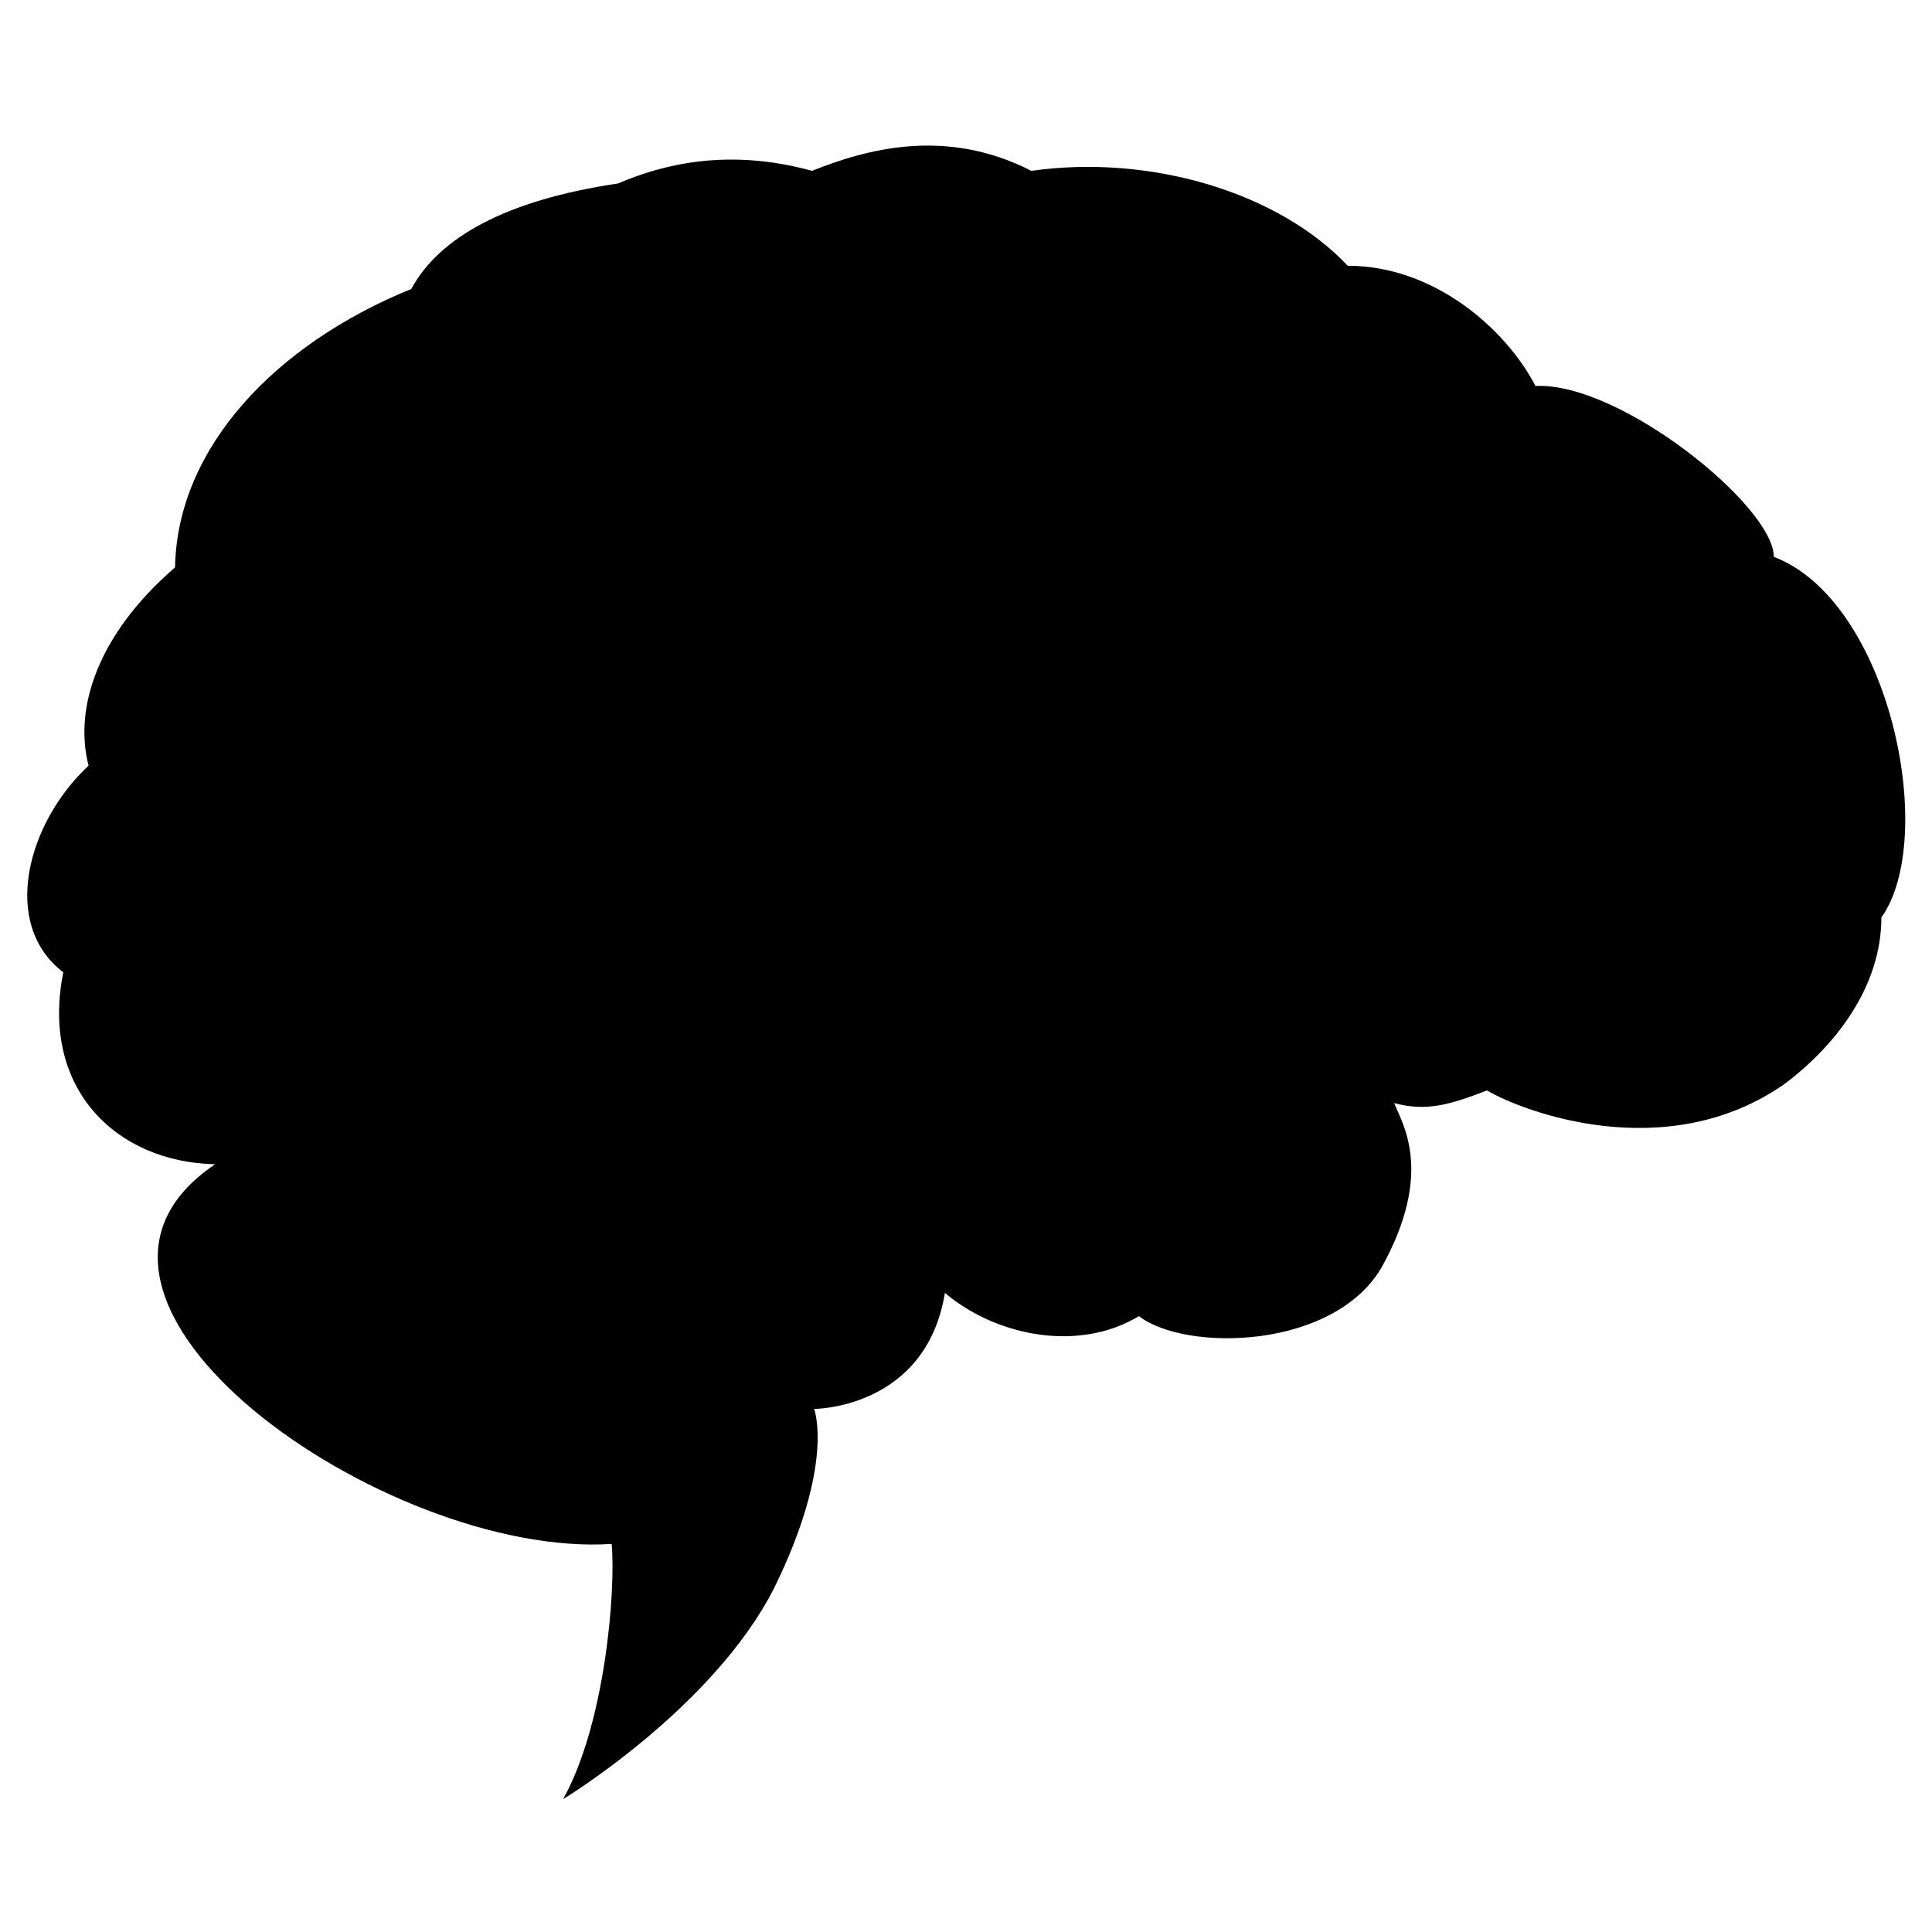 <?xml version="1.0" standalone="no"?>
<!DOCTYPE svg PUBLIC "-//W3C//DTD SVG 1.1//EN" "http://www.w3.org/Graphics/SVG/1.1/DTD/svg11.dtd" >
<svg xmlns="http://www.w3.org/2000/svg" xmlns:xlink="http://www.w3.org/1999/xlink" version="1.1" viewBox="0 -53 916 916">
  <g transform="matrix(1 0 0 -1 0 800)">
   <path fill="currentColor"
d="M267 0c20 36 25 99 23 121c-107 -7 -283 116 -188 180c-47 1 -83 36 -72 91c-30 23 -17 71 12 98c-7 27 4 62 41 94c1 57 48 106 112 132c13 24 44 42 98 50c21 9 52 17 92 6c25 10 63 21 104 0c56 8 117 -10 150 -45c41 0 75 -30 89 -57c40 2 113 -57 113 -81
c55 -21 78 -133 51 -171c0 -33 -22 -61 -46 -79c-56 -39 -124 -13 -141 -3c-18 -7 -29 -10 -44 -6c4 -10 19 -33 -6 -78c-23 -39 -93 -40 -115 -23c-28 -17 -67 -10 -92 11c-9 -55 -62 -55 -62 -55s10 -26 -19 -85c-29 -57 -100 -100 -100 -100z" />
  </g>

</svg>
